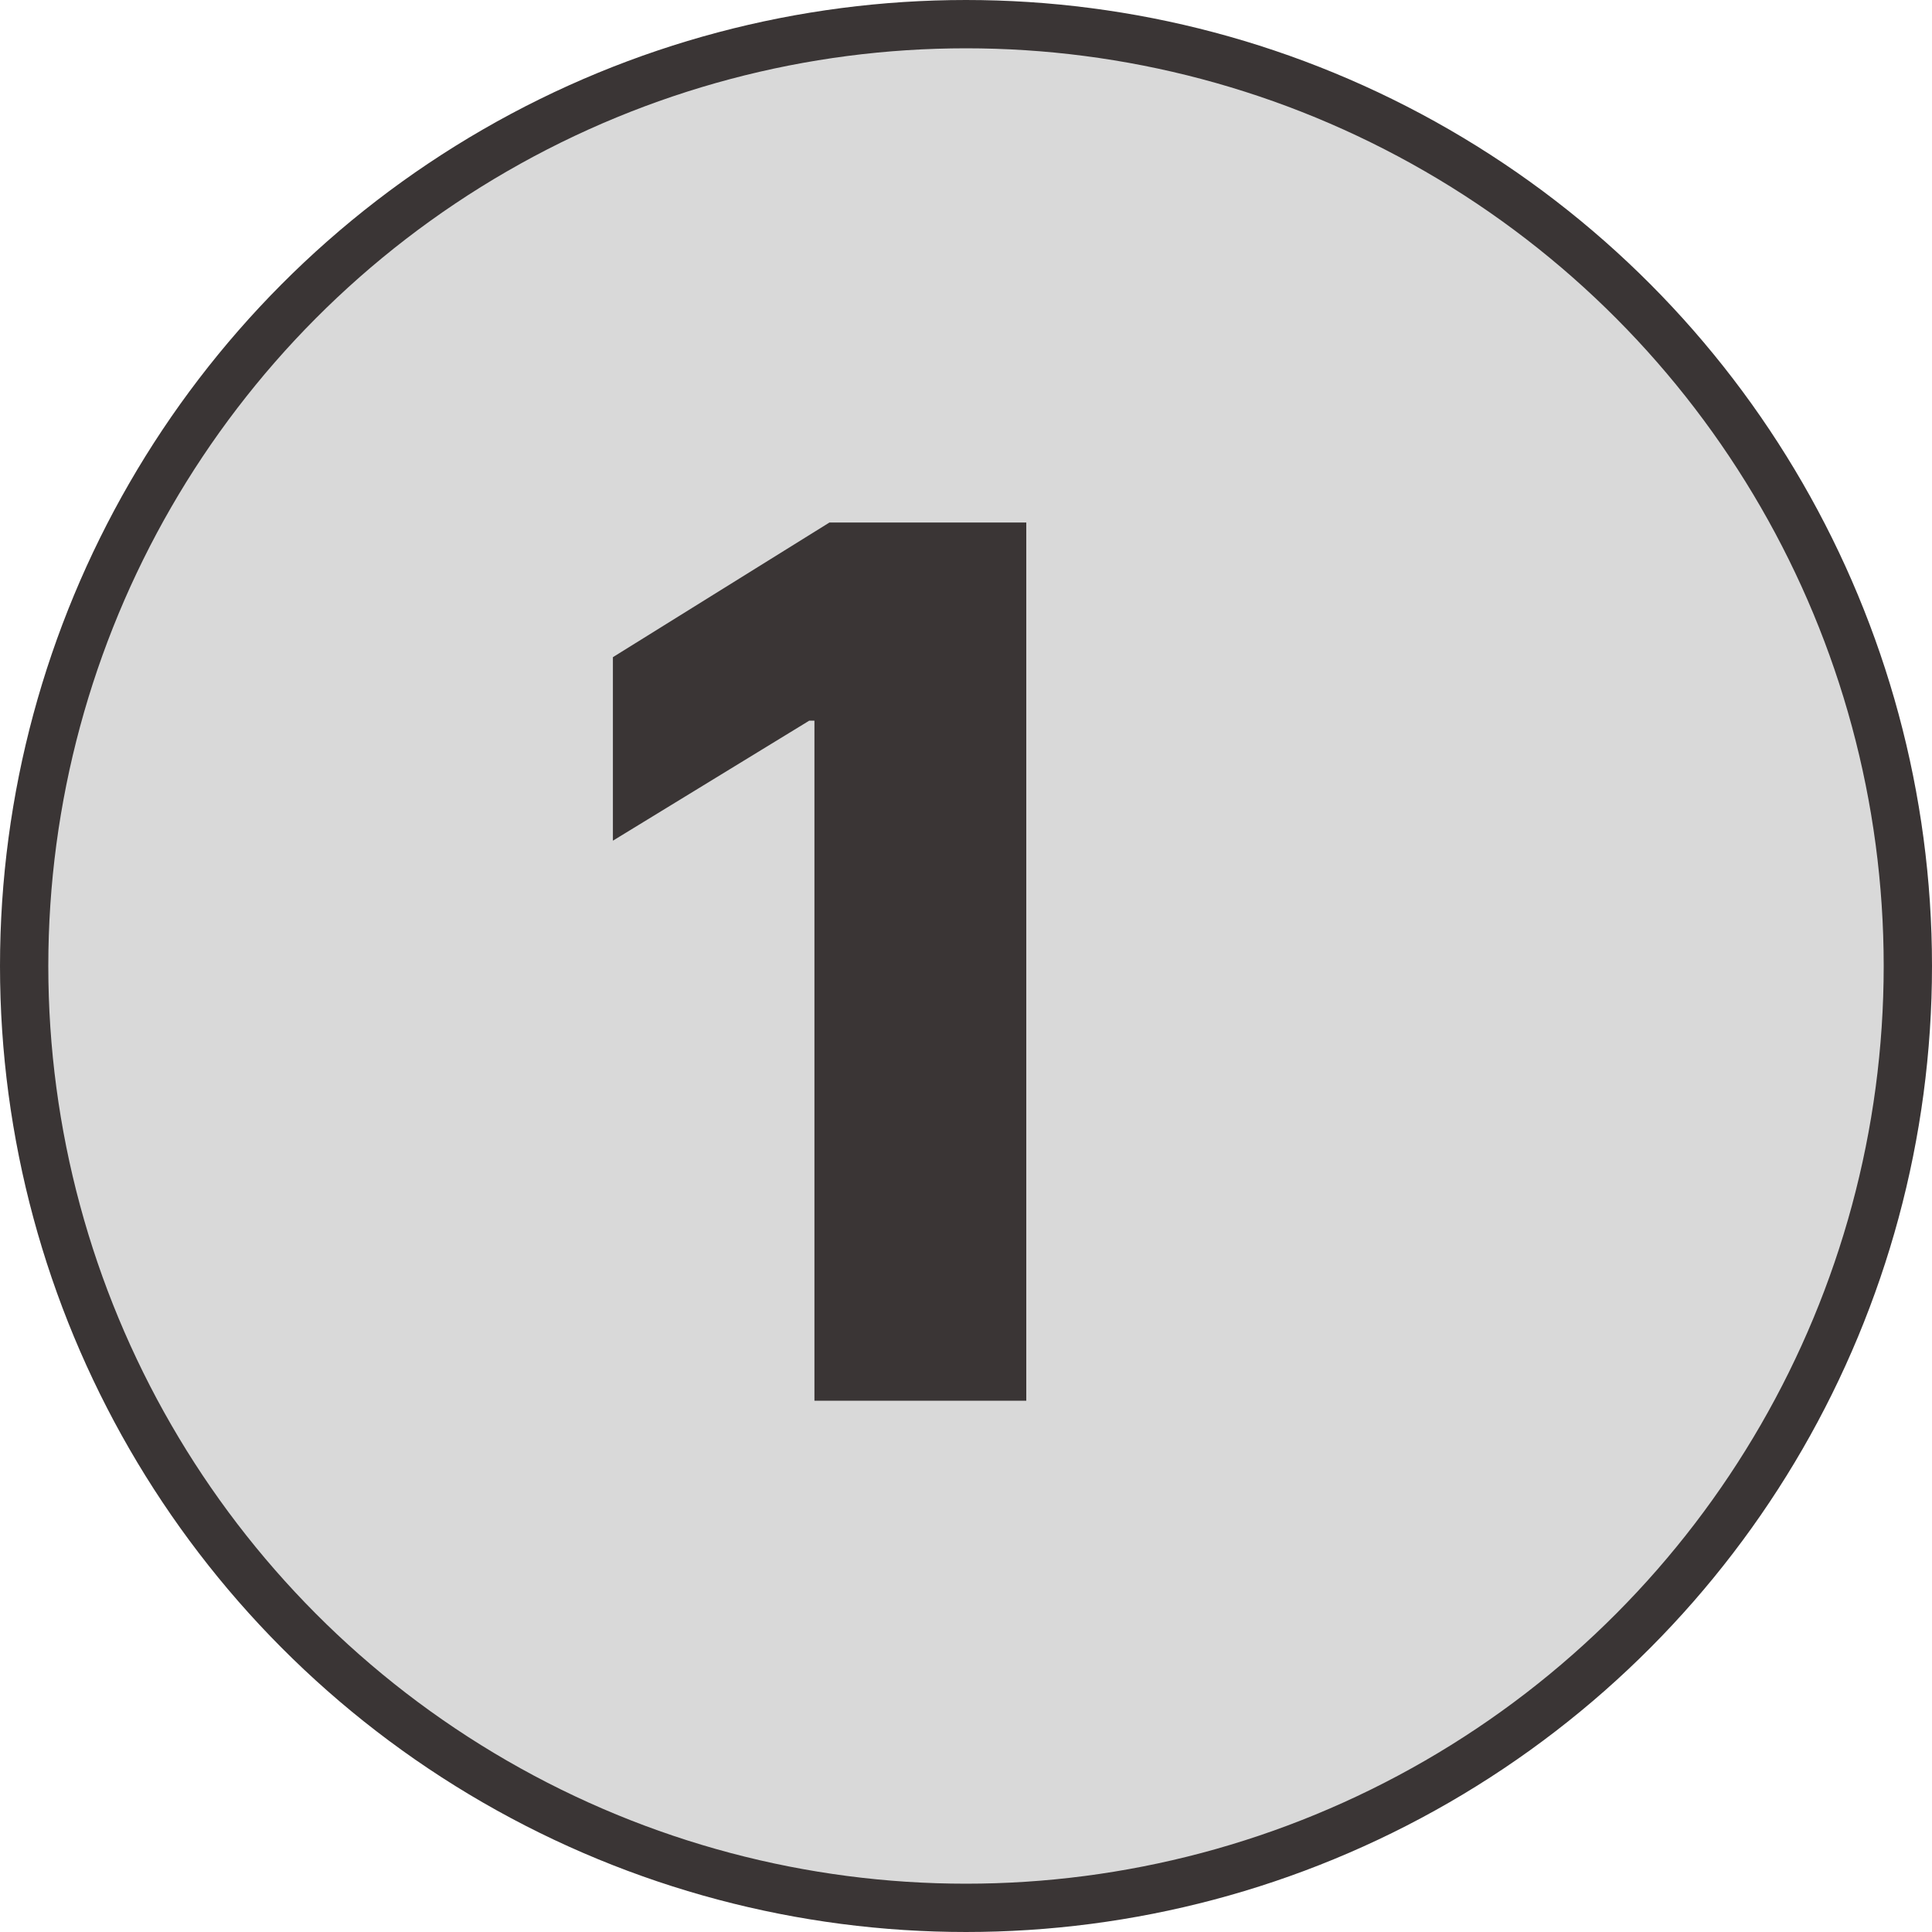 <svg width="80" height="80" viewBox="0 0 80 80" fill="none" xmlns="http://www.w3.org/2000/svg">
<circle cx="40" cy="40" r="39" fill="#D9D9D9" stroke="#3A3535" stroke-width="2"/>
<path d="M42.496 21.636V58H33.724V29.84H33.511L25.379 34.811V27.212L34.346 21.636H42.496Z" fill="#3A3535"/>
</svg>
